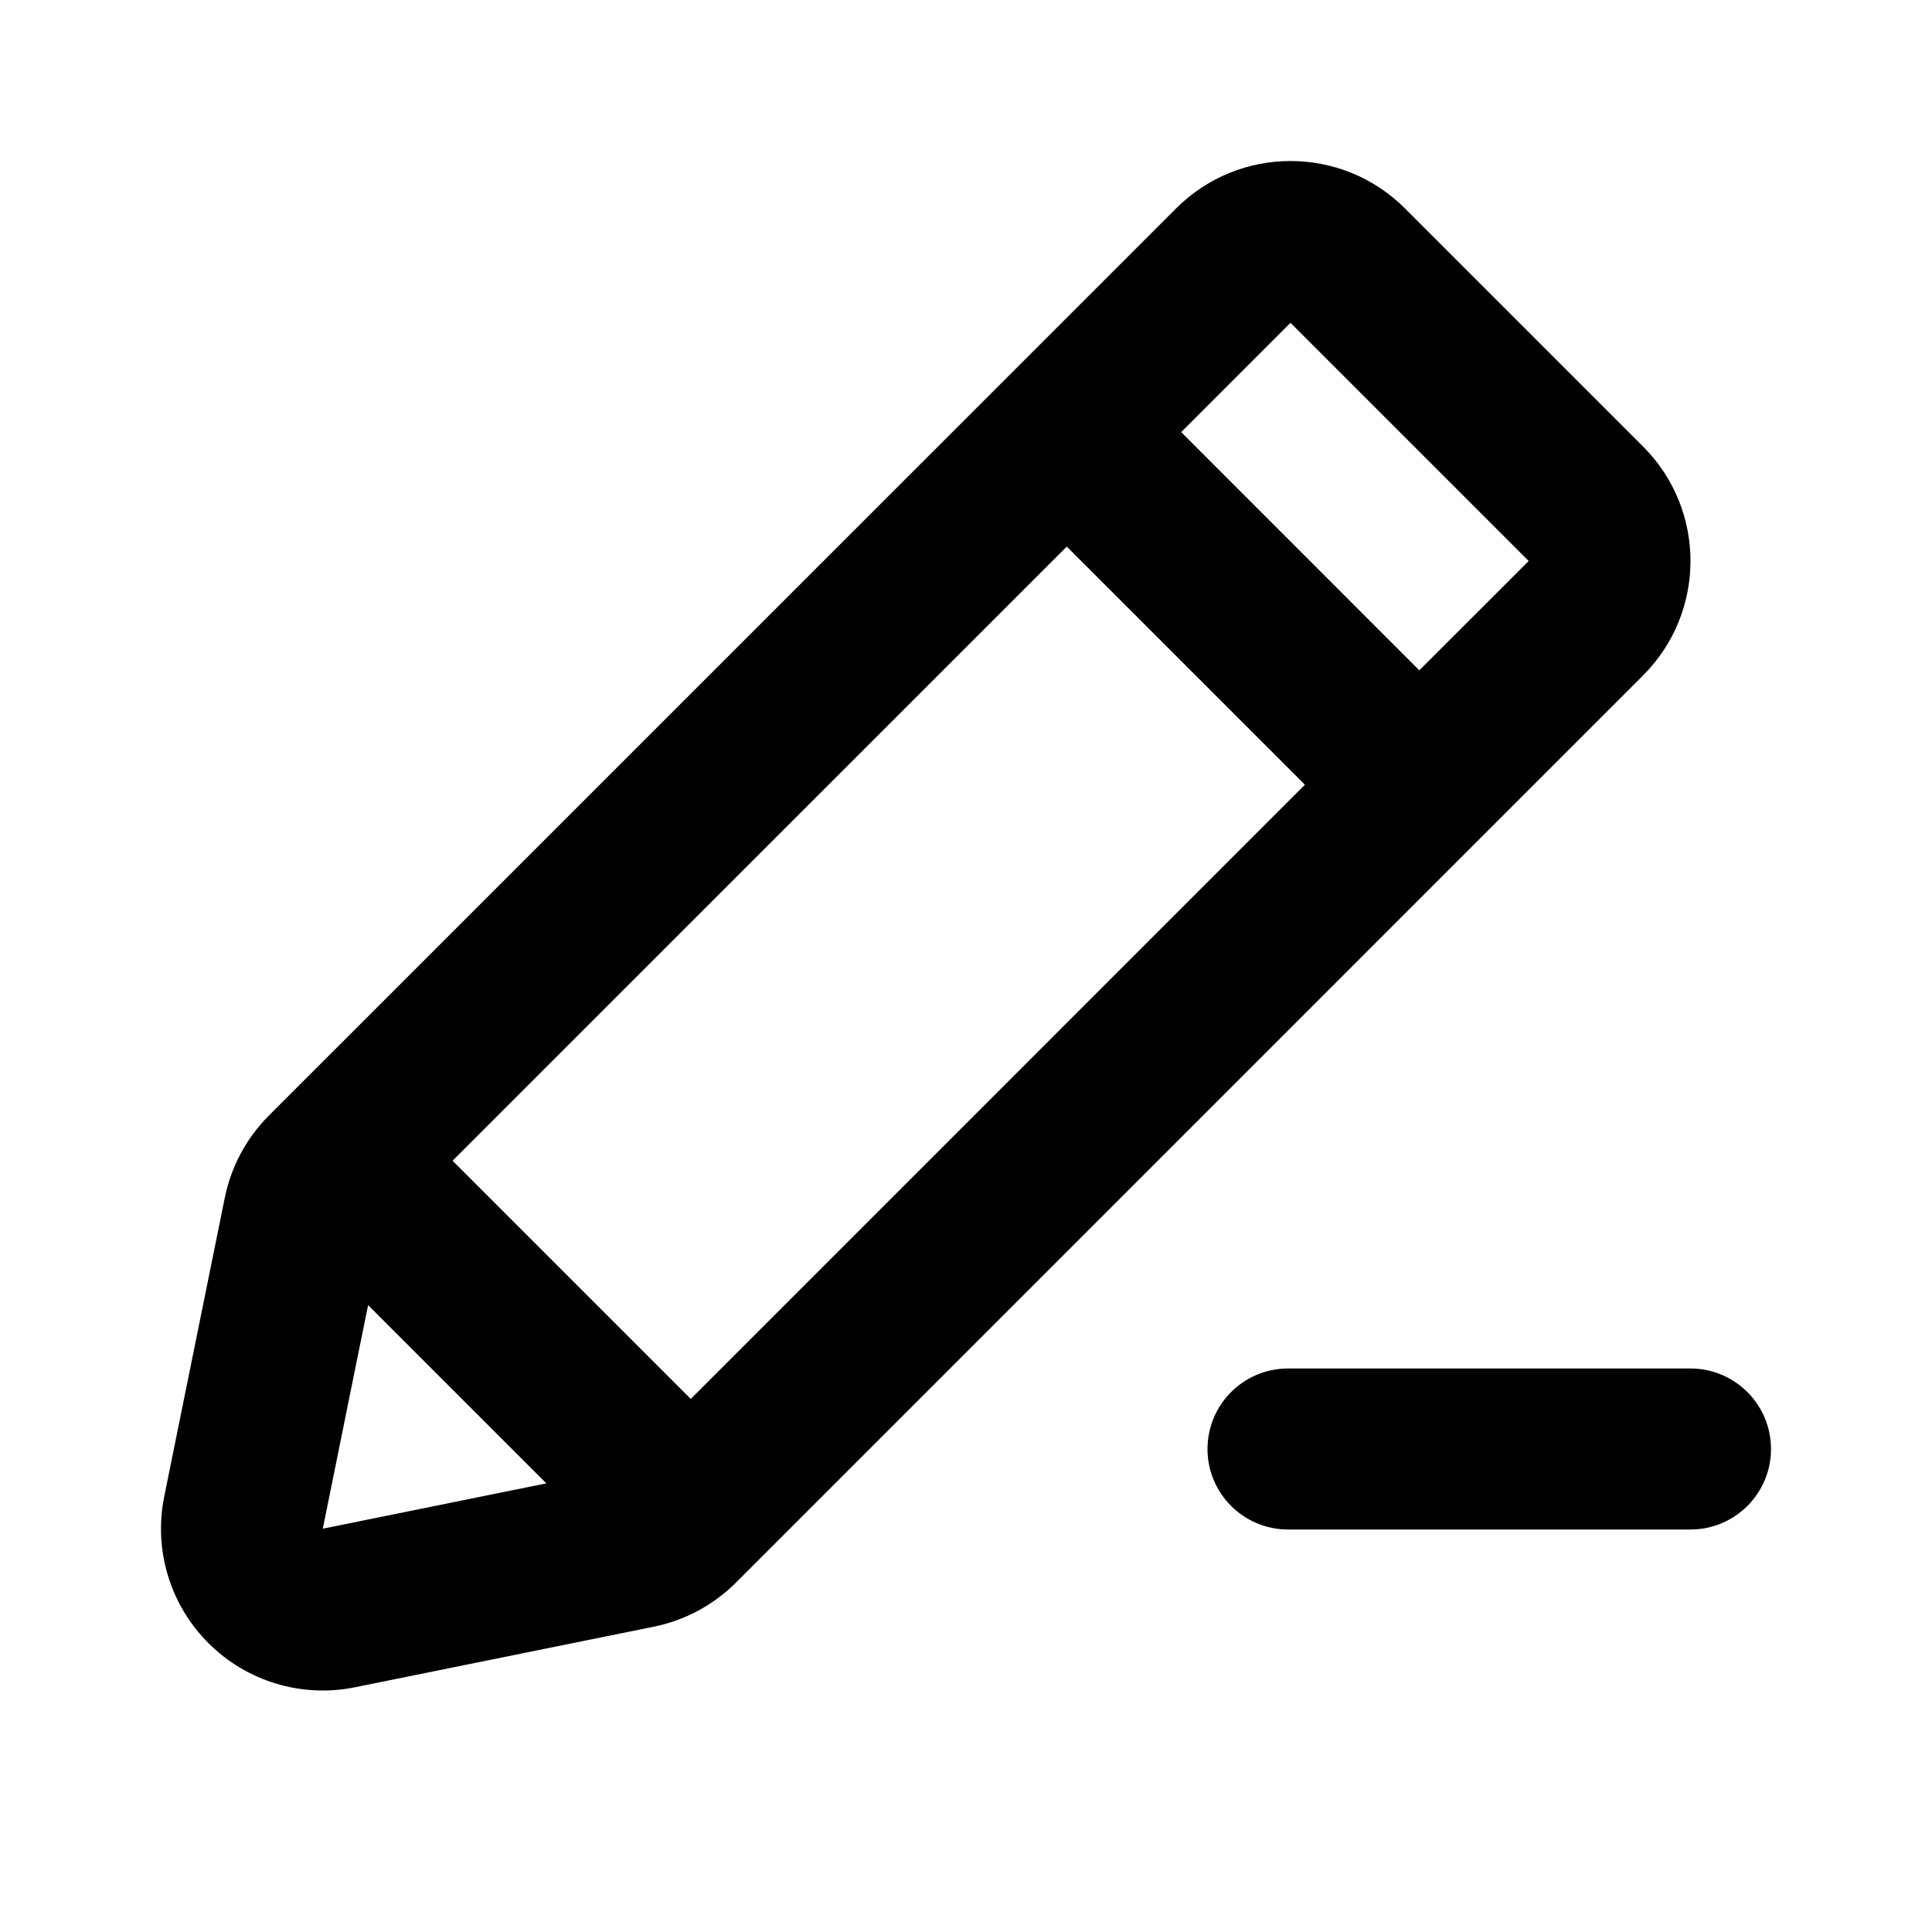<svg width="24" height="24" viewBox="0 0 24 24"  xmlns="http://www.w3.org/2000/svg">
<path fill-rule="evenodd" clip-rule="evenodd" d="M17.453 2.589C16.668 1.804 15.395 1.804 14.61 2.589L3.34 13.858C3.061 14.138 2.87 14.493 2.792 14.881L2.04 18.591C1.906 19.251 2.112 19.935 2.589 20.411C3.065 20.888 3.749 21.094 4.409 20.96L8.119 20.208C8.507 20.13 8.862 19.939 9.142 19.66L20.411 8.39C21.196 7.605 21.196 6.332 20.411 5.547L17.453 2.589ZM4.573 16.213L4.443 16.851L4.01 18.99L6.149 18.556L6.787 18.427L4.573 16.213ZM5.622 14.419L8.581 17.378L16.21 9.748L13.252 6.79L5.622 14.419ZM18.99 6.969L17.631 8.327L14.673 5.368L16.031 4.01L17.453 5.432L17.568 5.547L18.99 6.969ZM15 18C15 17.448 15.448 17 16 17H21C21.552 17 22 17.448 22 18C22 18.552 21.552 19 21 19H16C15.448 19 15 18.552 15 18Z" fill="black"/>
</svg>

